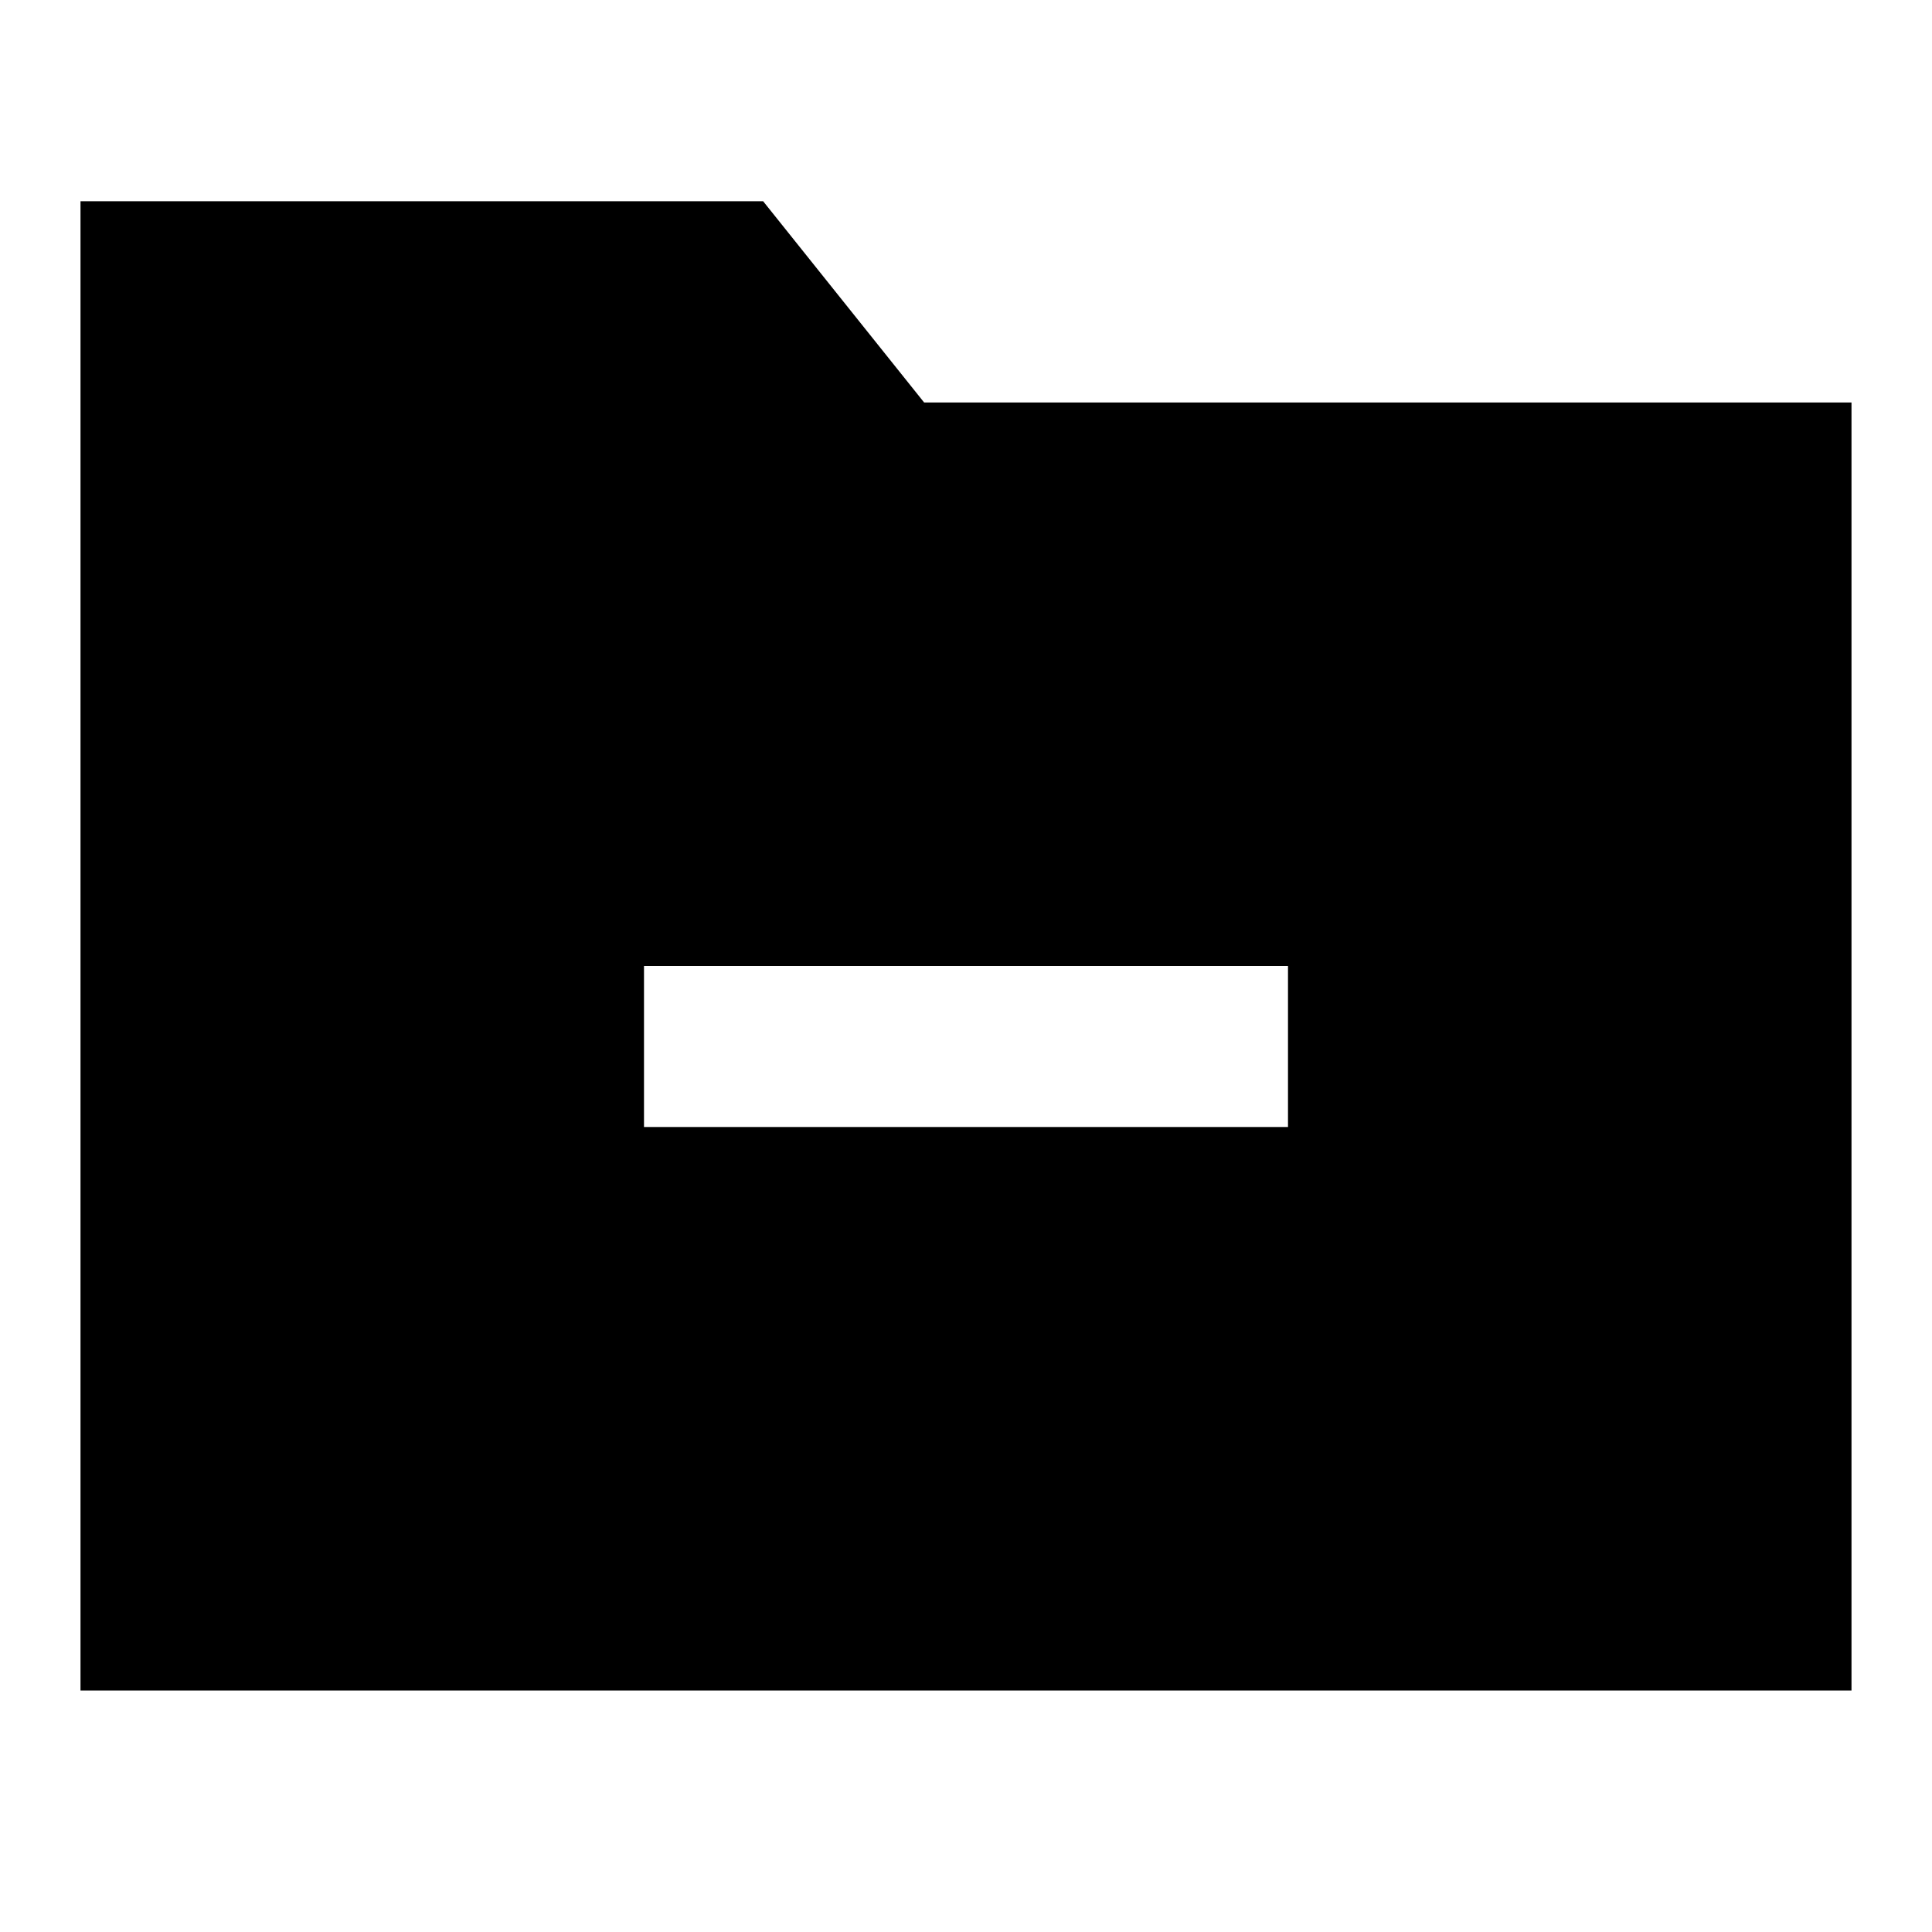<svg xmlns="http://www.w3.org/2000/svg" xmlns:xlink="http://www.w3.org/1999/xlink" width="24" height="24" viewBox="0 0 24 24"><path fill="currentColor" d="M9.48 2.5H1V21h22V5H11.48zM16 14H8v-2h8z"/></svg>